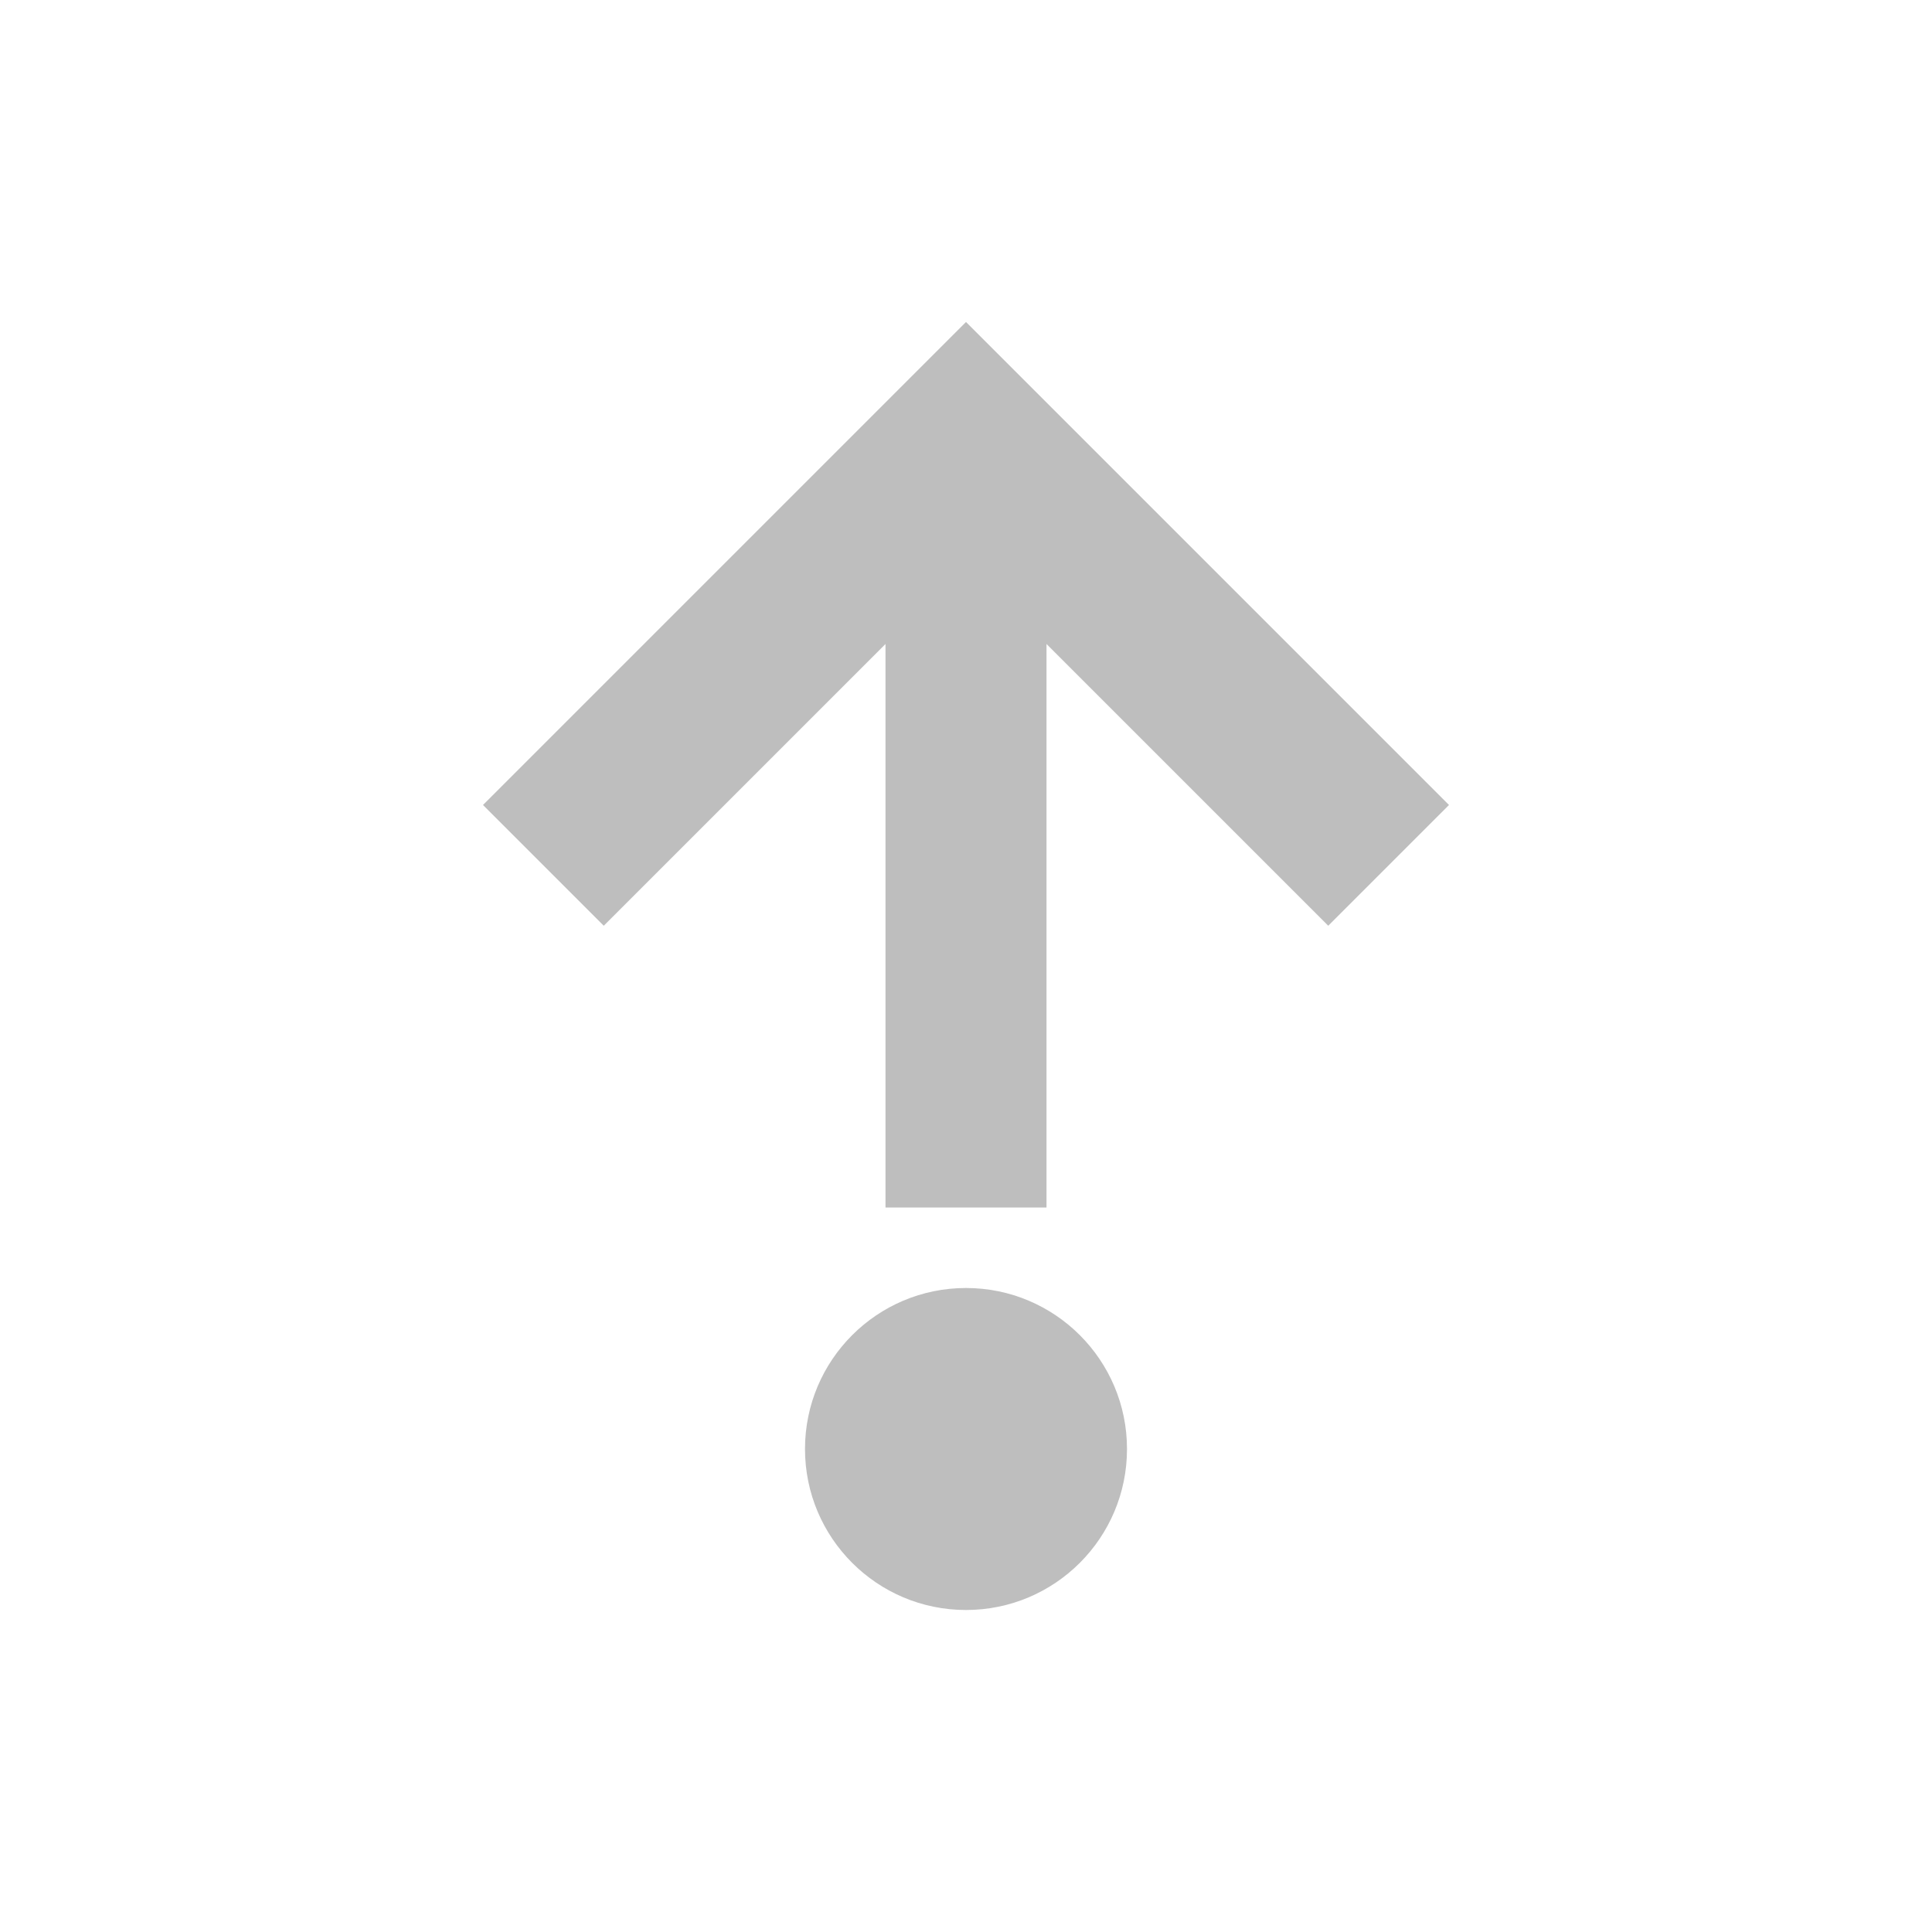 <svg height="24" width="24" xmlns="http://www.w3.org/2000/svg"><g fill="#bebebe" transform="translate(4 4)"><path d="m7 11v-7l-3.5 3.5-1.5-1.5 6-6 6 6-1.5 1.5-3.5-3.5v7z"/><circle cx="8" cy="14" r="2"/></g></svg>